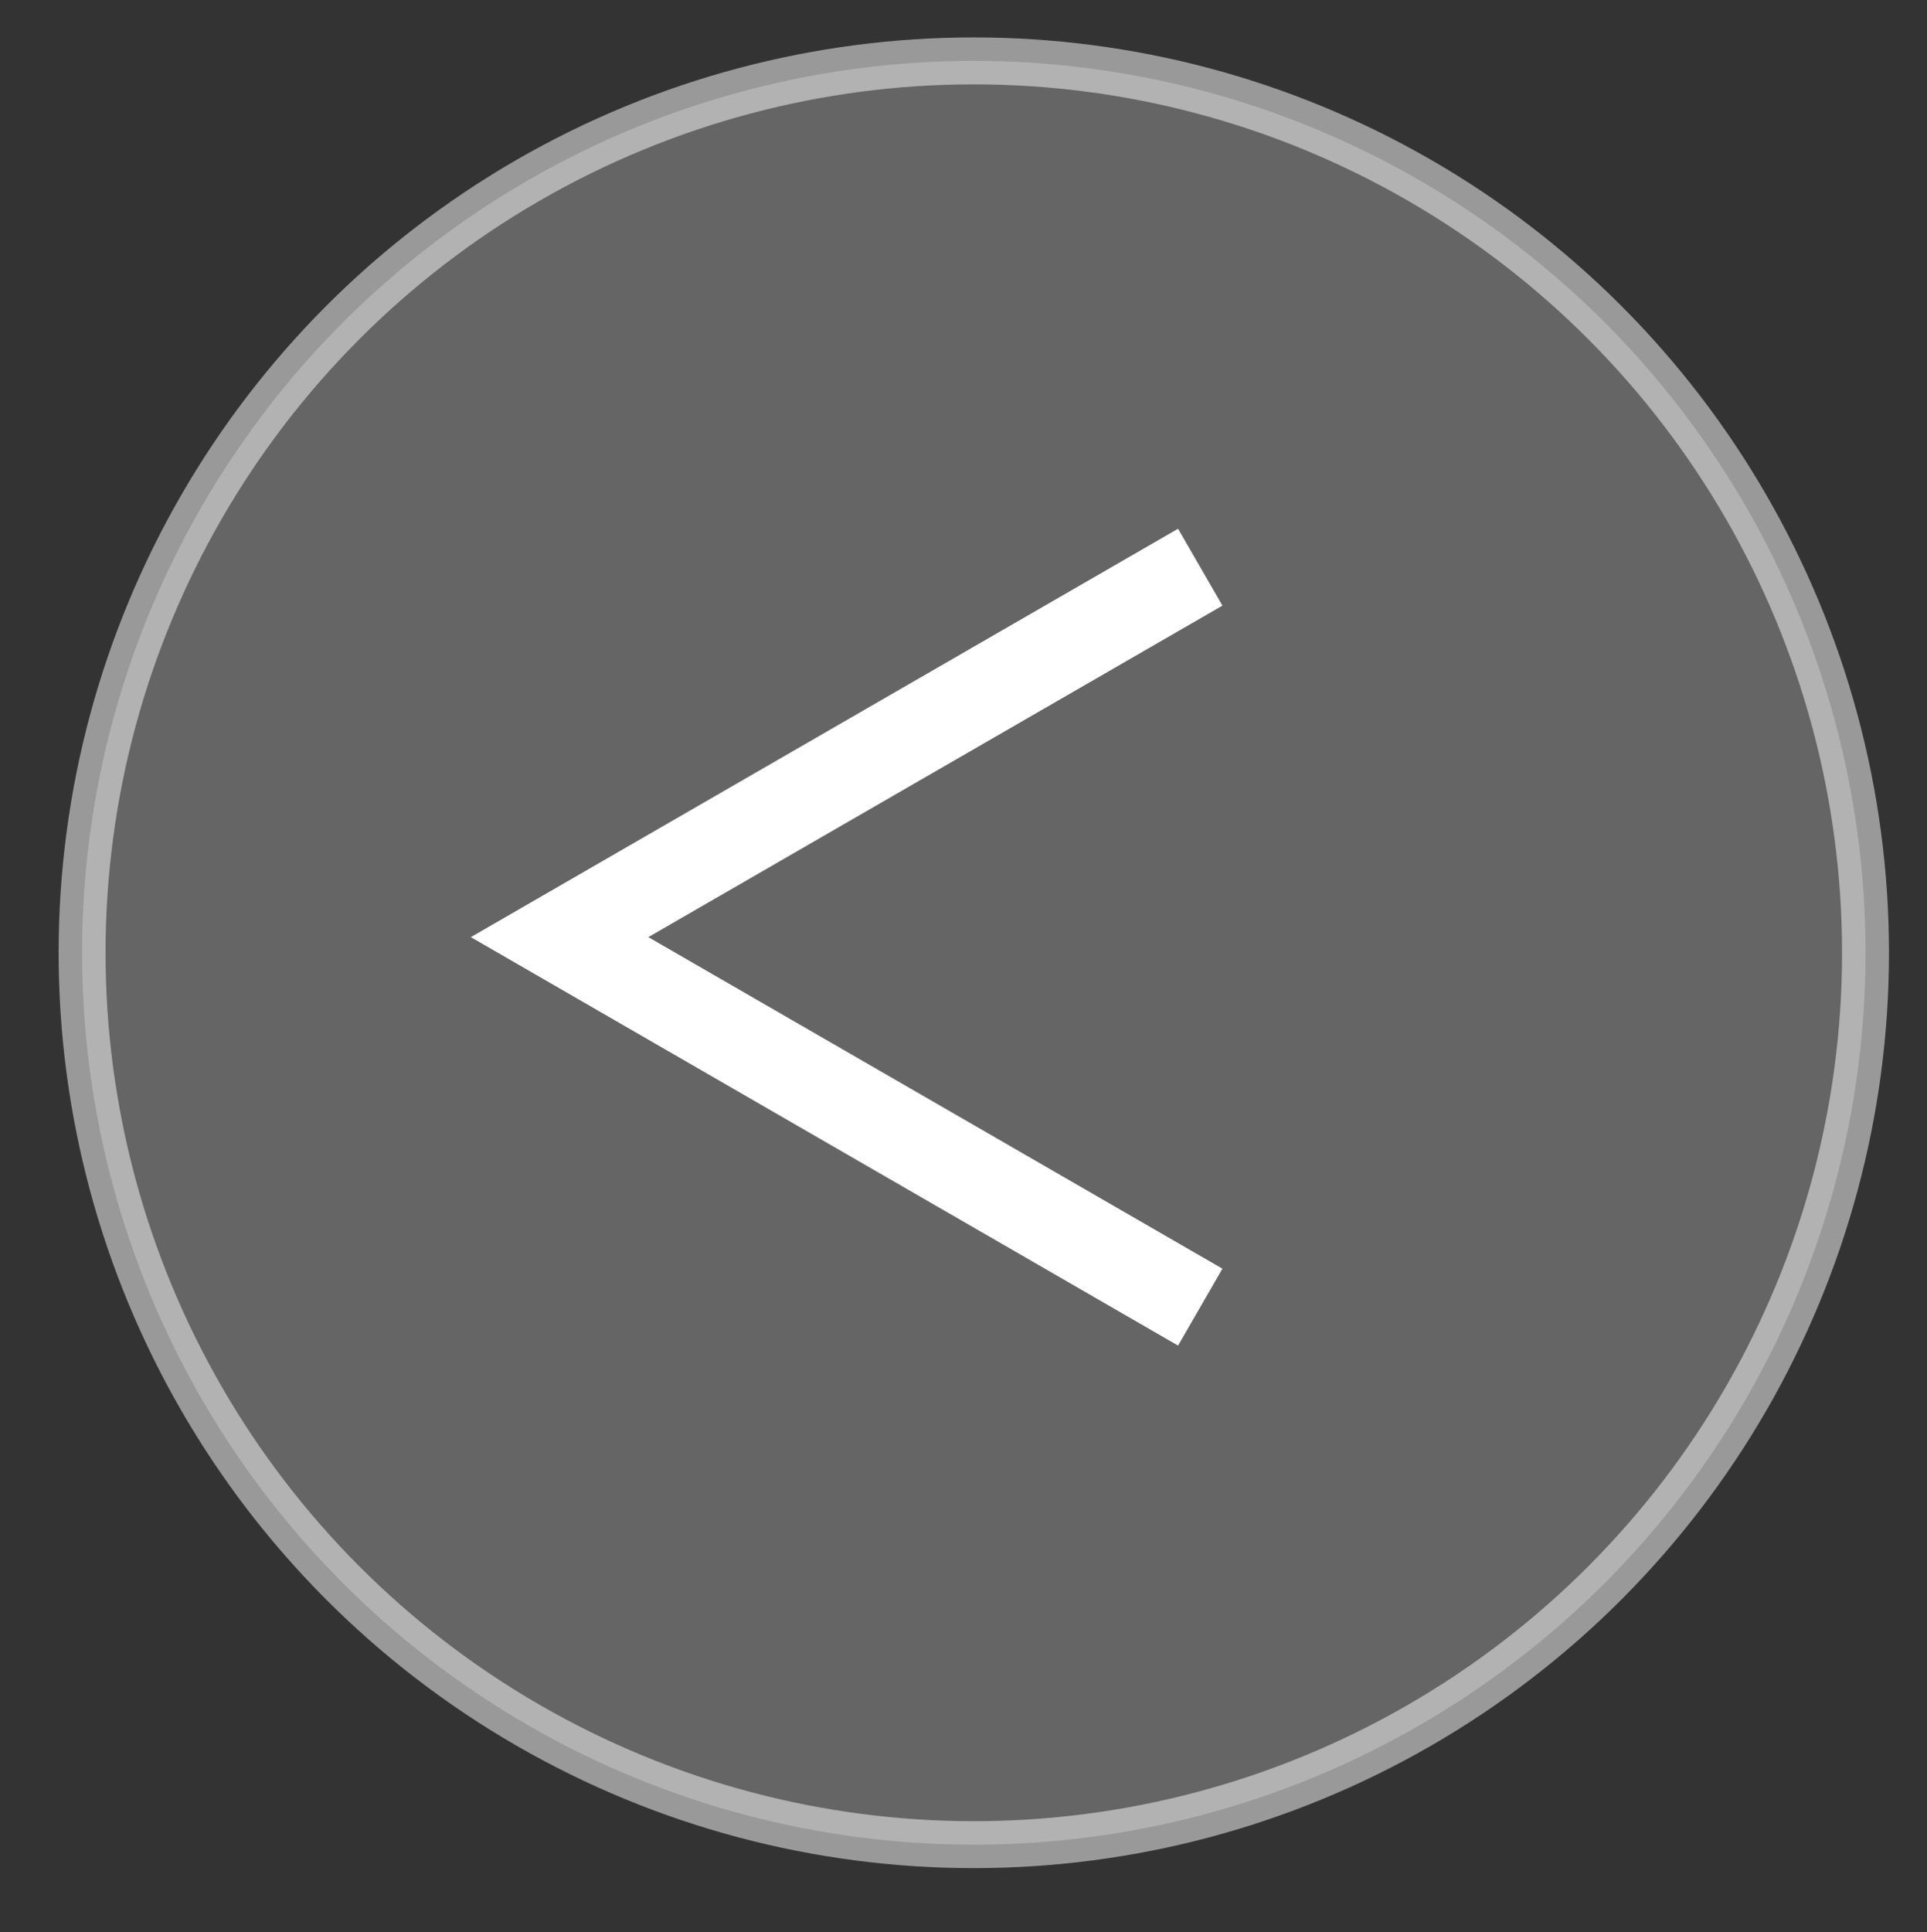 <?xml version="1.0" encoding="utf-8"?>
<!-- Generator: Adobe Illustrator 16.0.0, SVG Export Plug-In . SVG Version: 6.00 Build 0)  -->
<!DOCTYPE svg PUBLIC "-//W3C//DTD SVG 1.1//EN" "http://www.w3.org/Graphics/SVG/1.1/DTD/svg11.dtd">
<svg version="1.1" id="Layer_1" xmlns="http://www.w3.org/2000/svg" xmlns:xlink="http://www.w3.org/1999/xlink" x="0px" y="0px"
	 width="41.059px" height="41.164px" viewBox="0 0 41.059 41.164" enable-background="new 0 0 41.059 41.164" xml:space="preserve">
<rect x="0" y="0" width="41.059" height="41.164" fill="#333333" stroke="none"/>
<g>
	
		<circle opacity="0.5" fill="#999999" stroke="#FFFFFF" stroke-miterlimit="10" enable-background="new    " cx="20.749" cy="20.297" r="19"/>
	<polyline fill="none" stroke="#FFFFFF" stroke-width="1.891" stroke-miterlimit="10" points="25.574,27.846 18.747,23.904 
		11.923,19.964 18.747,16.024 25.574,12.083 	"/>
</g>
</svg>
